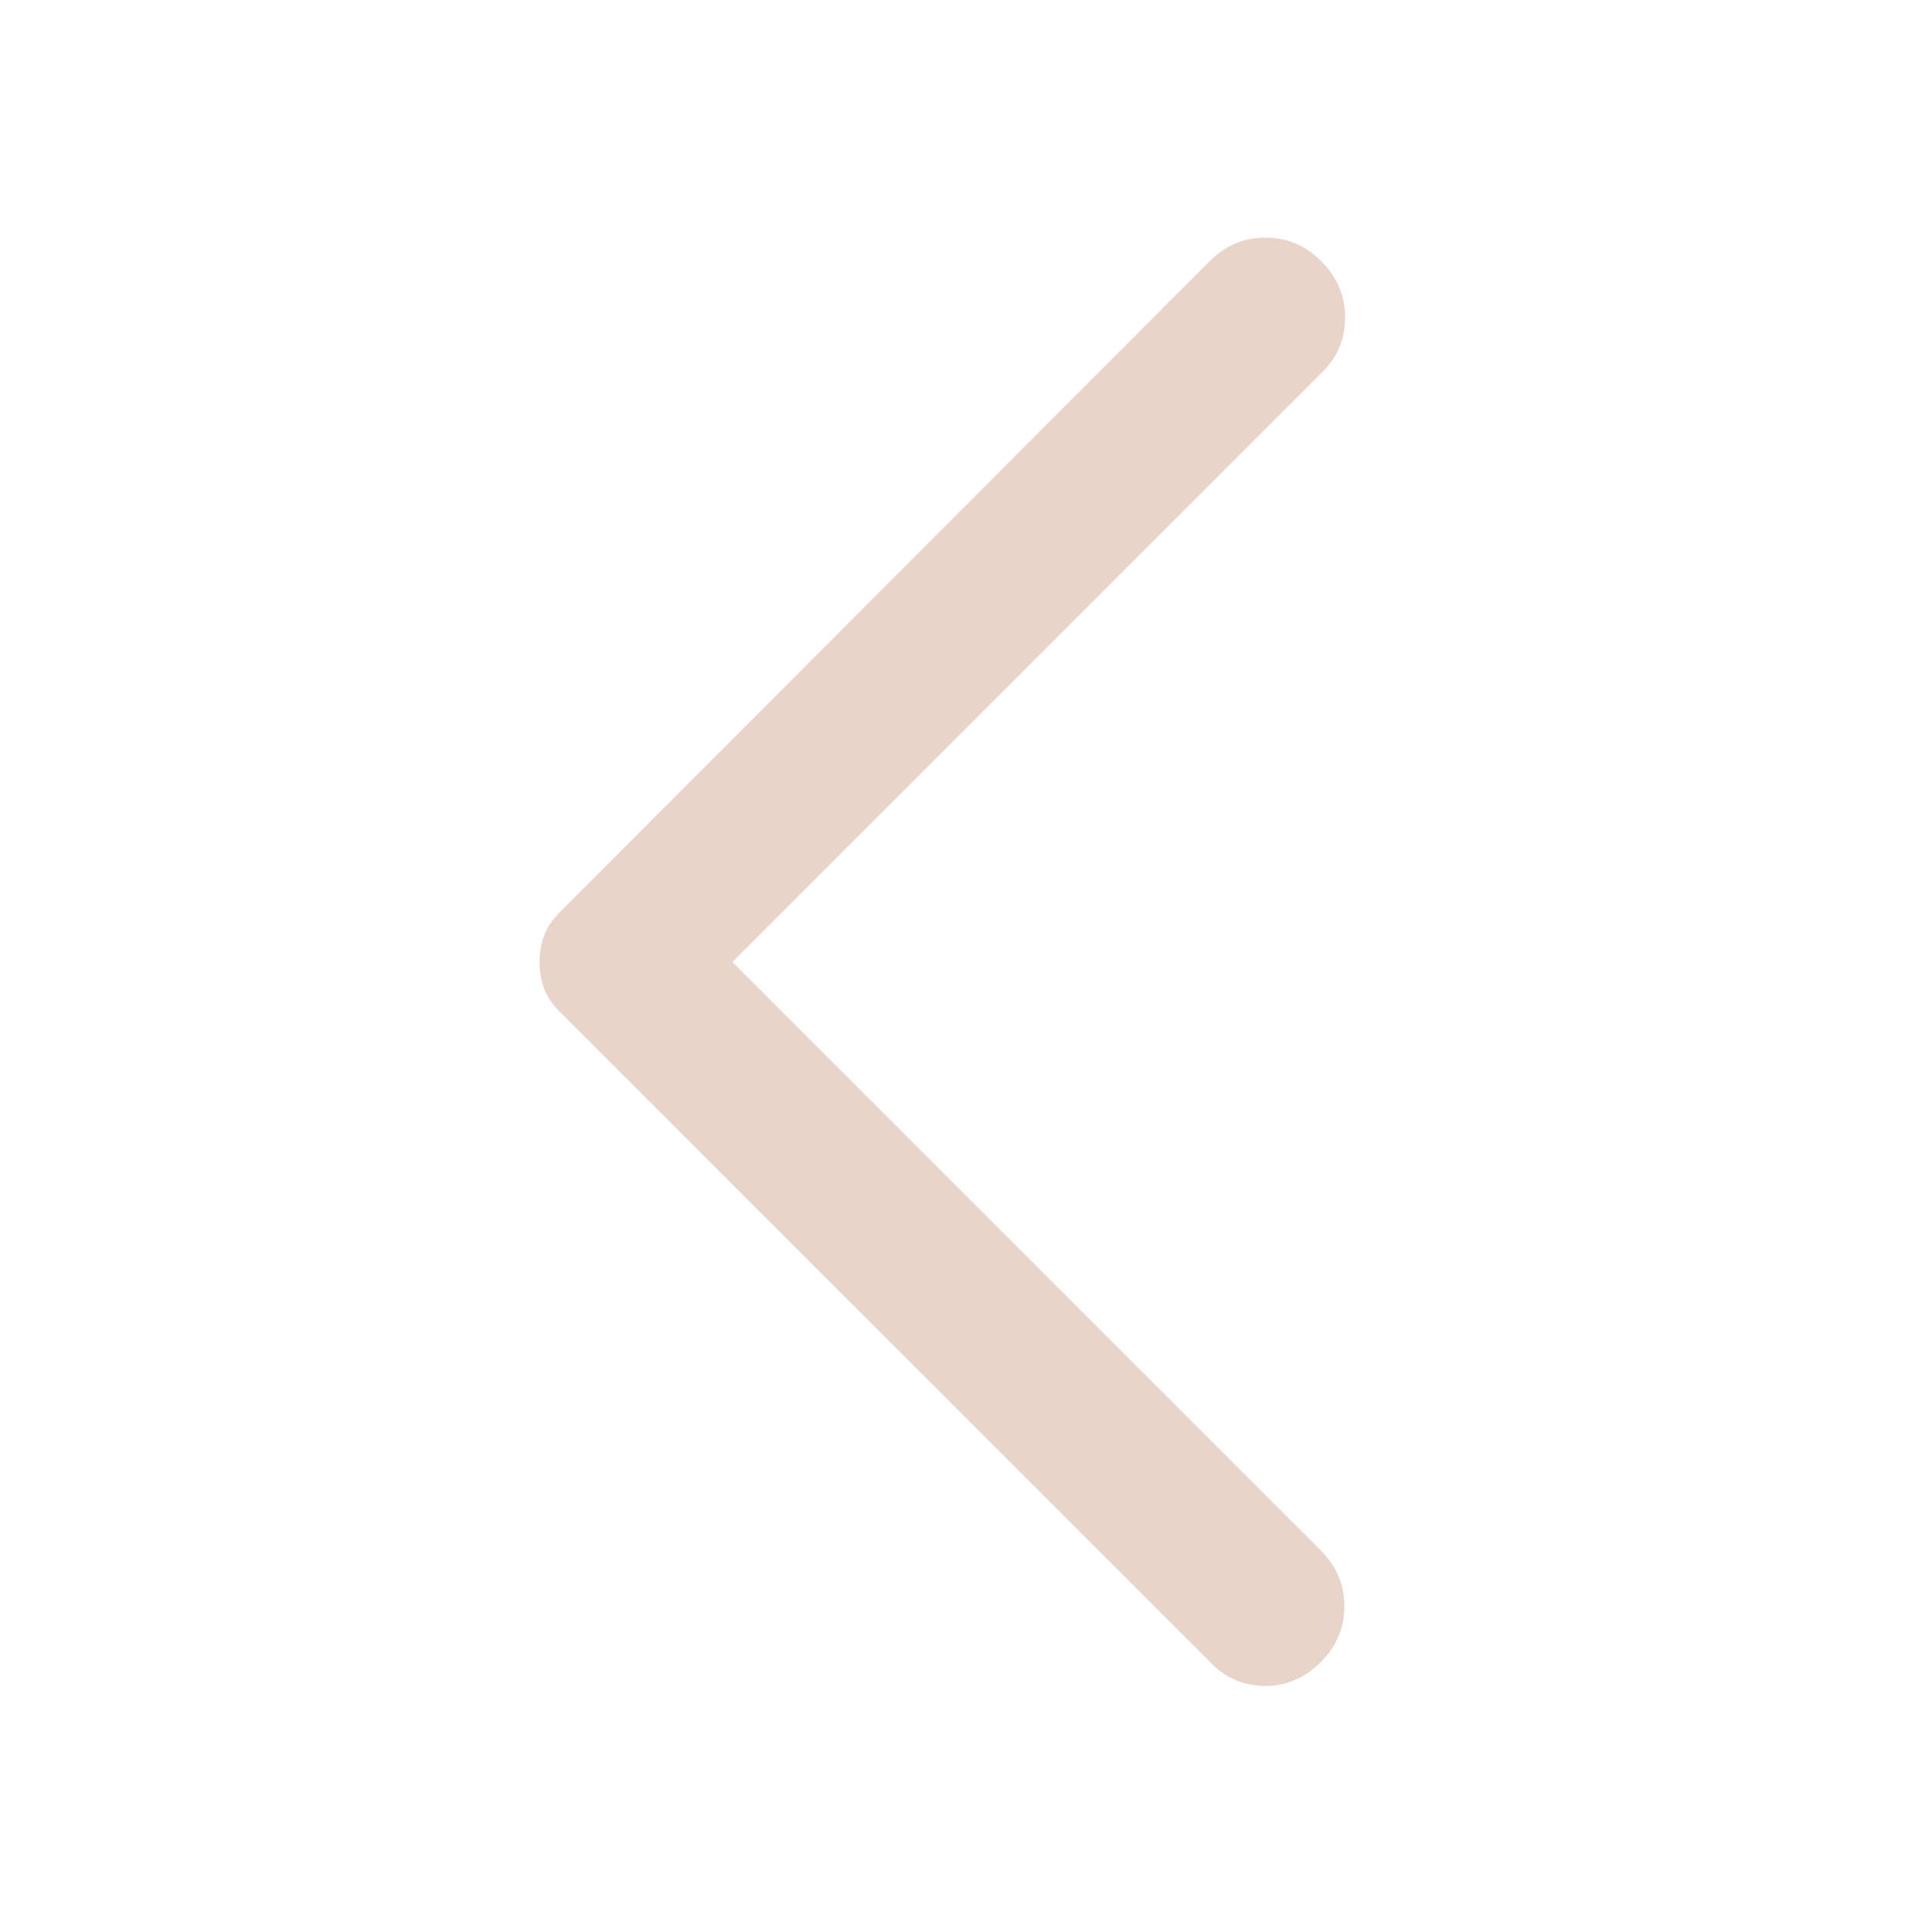 <svg width="30" height="30" viewBox="0 0 30 30" fill="none" xmlns="http://www.w3.org/2000/svg">
<mask id="mask0_508_15143" style="mask-type:alpha" maskUnits="userSpaceOnUse" x="0" y="0" width="30" height="30">
<rect width="29.184" height="29.184" transform="matrix(-1 0 0 1 29.406 0.347)" fill="#E8D4C8"/>
</mask>
<g mask="url(#mask0_508_15143)">
<path d="M20.513 25.805C20.754 25.563 20.875 25.276 20.875 24.942C20.875 24.608 20.754 24.321 20.513 24.079L11.372 14.938L20.543 5.767C20.772 5.538 20.887 5.257 20.887 4.925C20.887 4.593 20.762 4.302 20.513 4.053C20.271 3.811 19.983 3.69 19.65 3.69C19.316 3.69 19.029 3.811 18.787 4.053L8.689 14.169C8.576 14.283 8.495 14.403 8.449 14.529C8.402 14.655 8.378 14.792 8.378 14.938C8.378 15.085 8.402 15.221 8.449 15.348C8.495 15.474 8.576 15.594 8.689 15.708L18.817 25.835C19.046 26.064 19.324 26.179 19.65 26.179C19.976 26.179 20.263 26.054 20.513 25.805Z" fill="#E8D4C8"/>
</g>
</svg>
